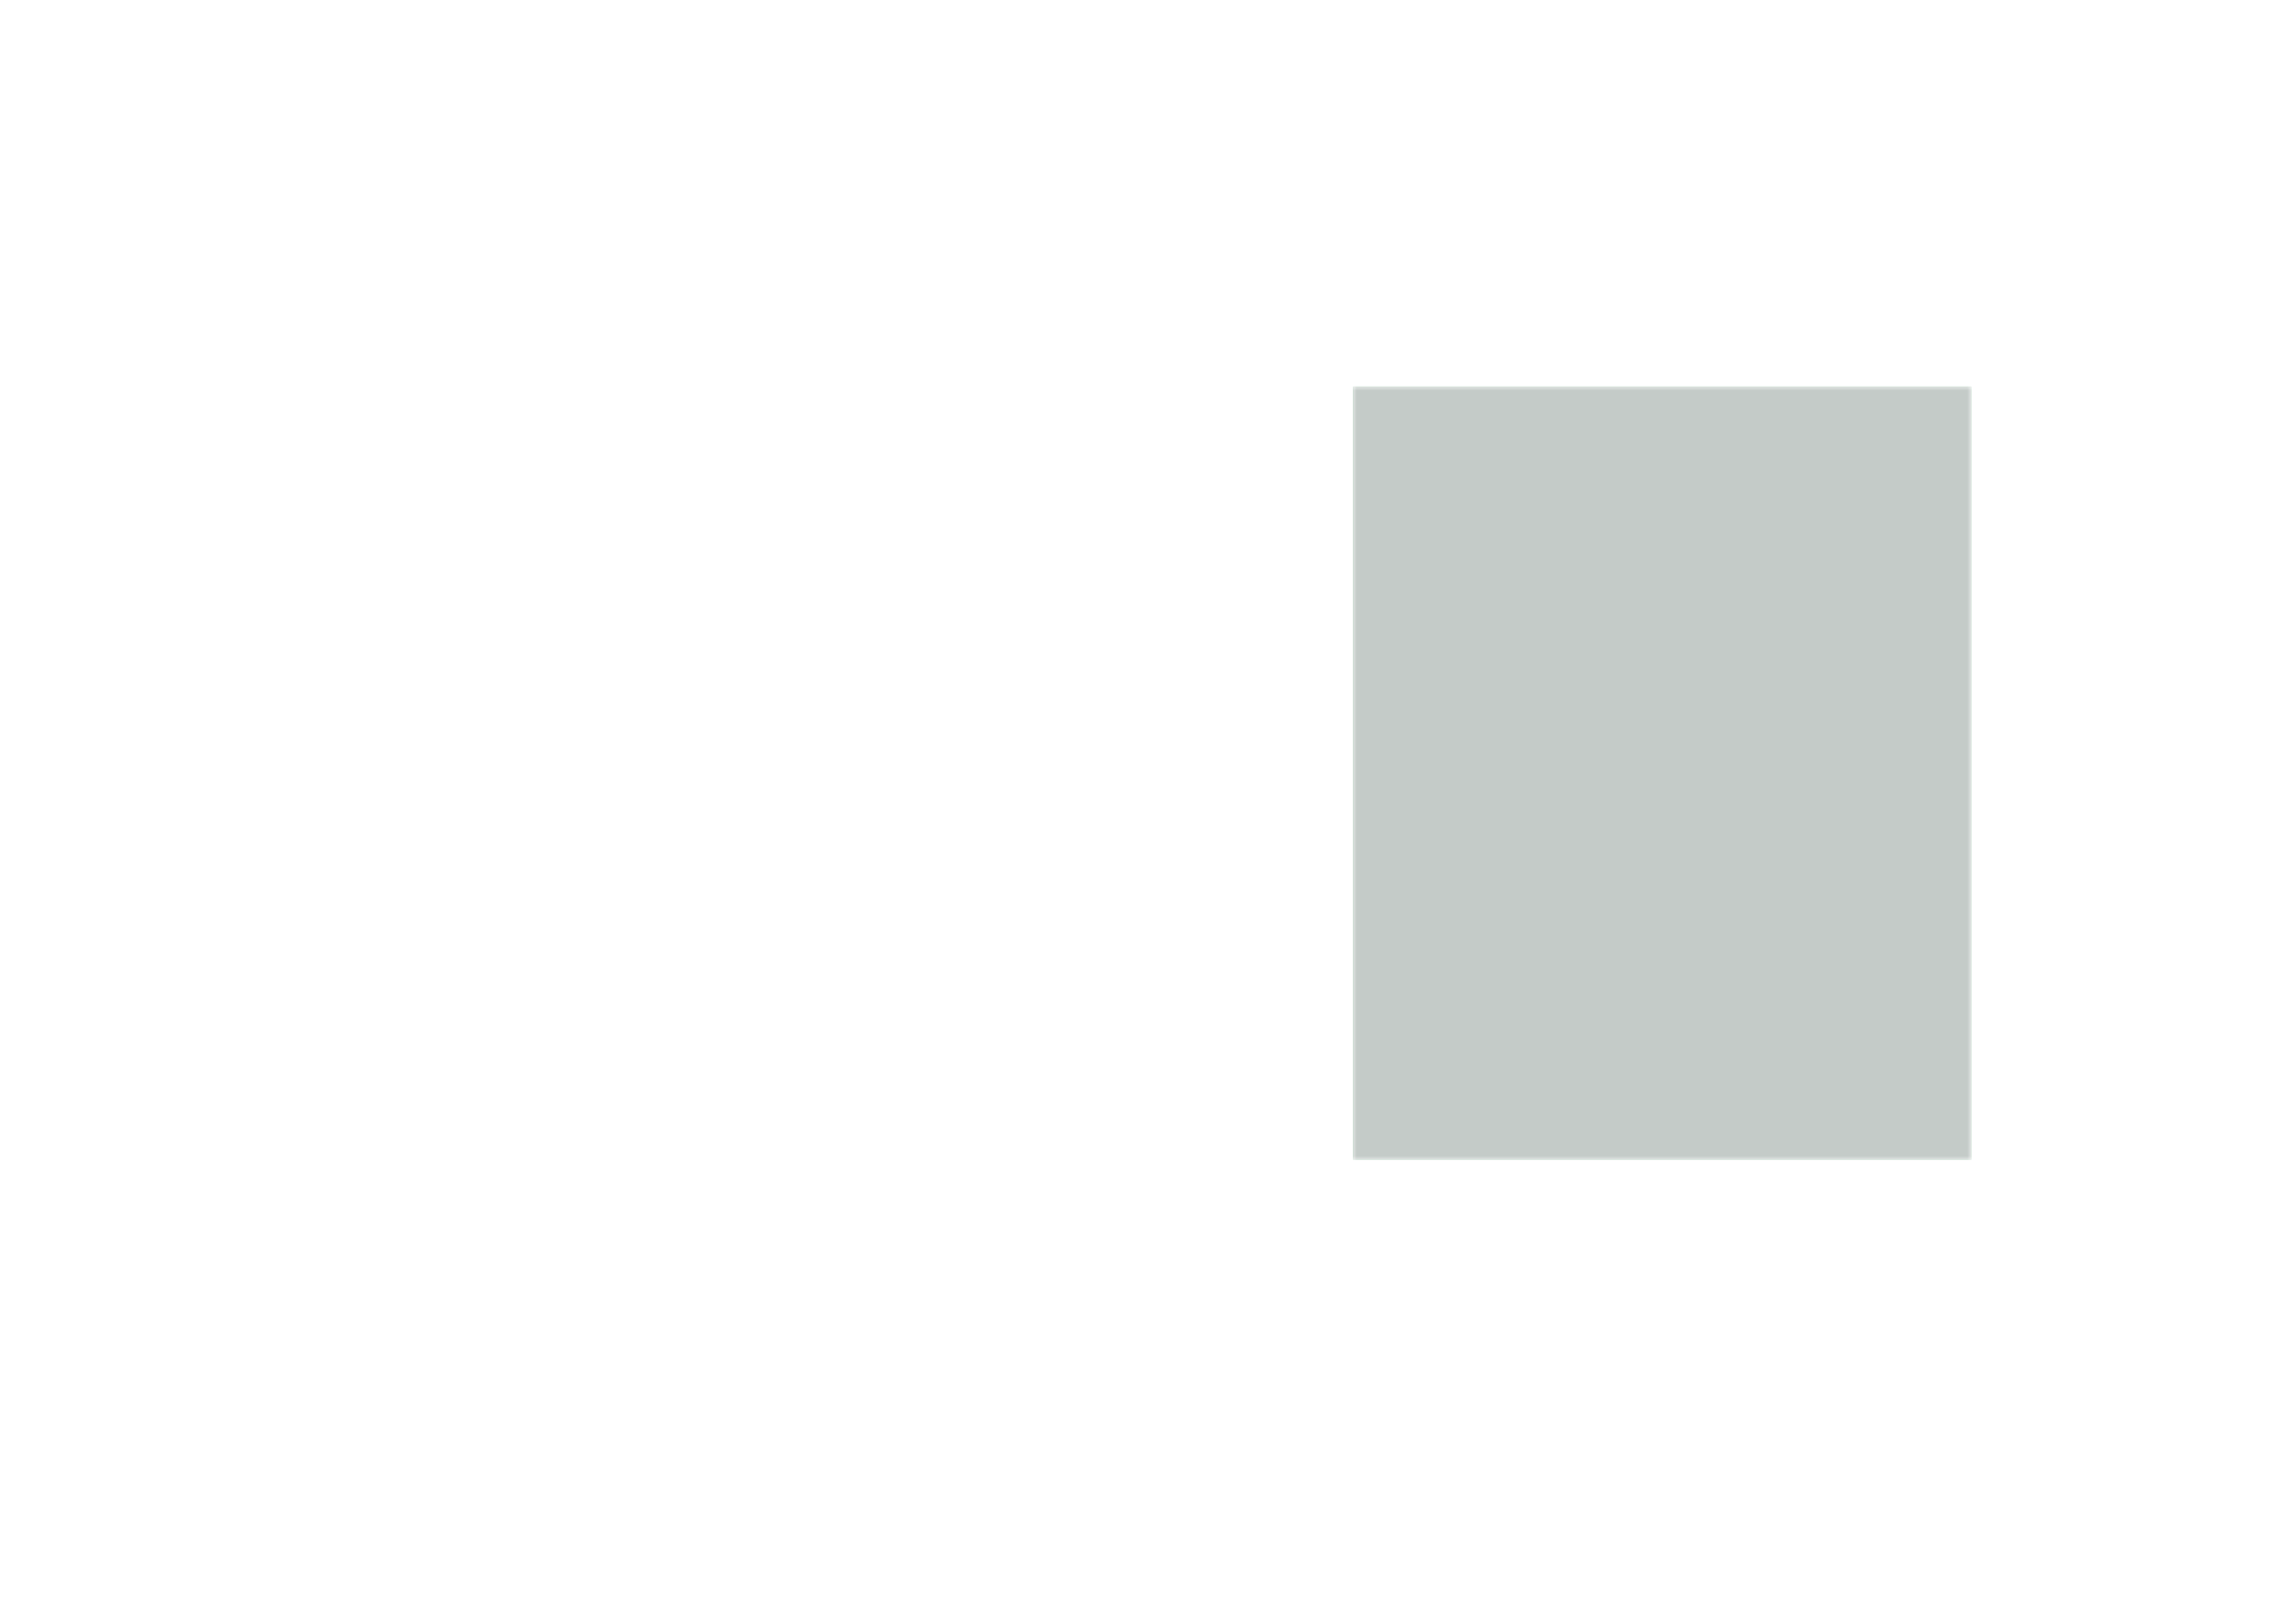 <?xml version='1.0' encoding='ASCII' standalone='yes'?>
<svg xmlns="http://www.w3.org/2000/svg" version="1.1" width="297.002mm" height="210.007mm" viewBox="0 0 297.002 210.007">
            <title>Picture generated by PcbDraw </title>
            <desc>Picture generated by PcbDraw</desc>
        <defs><clipPath id="cut-off"><path d="M42 150 L42 50 M 122.0 50.0 L 122.0 150.0 L 42.0 150.0 L 42.0 50.0 L 122.0 50.0 " style="fill-rule: evenodd;"/></clipPath><mask id="pads-mask-silkscreen"><rect x="41.975" y="49.975" width="80.05" height="100.05" fill="white"/><g style="fill:#000000; fill-opacity:1; stroke:none;">
<circle cx="68" cy="144" r="0.8"/> 
</g>
<g style="fill:#000000; fill-opacity:1; stroke:none;">
<circle cx="68" cy="133.84" r="0.8"/> 
<path style="fill:#000000; fill-opacity:1; stroke:none;fill-rule:evenodd;" d="M 114.75,80.15 114.846,80.169 114.927,80.223 114.981,80.304 115,80.4 115,81.6 114.981,81.696 114.927,81.777 114.846,81.831 114.75,81.85 113.25,81.85 113.154,81.831 113.073,81.777 113.019,81.696 113,81.6 113,80.4 113.019,80.304 113.073,80.223 113.154,80.169 113.25,80.15 Z"/> 
</g>
<g style="fill:none;  stroke:#000000; stroke-width:1.7; stroke-opacity:1;  stroke-linecap:round; stroke-linejoin:round;">
<path d="M114.15 83.5 L113.85 83.5 "/>
</g>
<g style="fill:#000000; fill-opacity:1; stroke:none;">
<circle cx="71.735" cy="56.7" r="0.762"/> 
</g>
<g style="fill:#000000; fill-opacity:1; stroke:none;">
<circle cx="71.735" cy="53.3" r="0.762"/> 
</g>
<g style="fill:#000000; fill-opacity:1; stroke:none;">
<circle cx="58.265" cy="56.7" r="0.762"/> 
</g>
<g style="fill:#000000; fill-opacity:1; stroke:none;">
<circle cx="58.265" cy="53.3" r="0.762"/> 
<path style="fill:#000000; fill-opacity:1; stroke:none;fill-rule:evenodd;" d="M 43.2,111.45 43.219,111.354 43.273,111.273 43.354,111.219 43.45,111.2 44.55,111.2 44.646,111.219 44.727,111.273 44.781,111.354 44.8,111.45 44.8,112.55 44.781,112.646 44.727,112.727 44.646,112.781 44.55,112.8 43.45,112.8 43.354,112.781 43.273,112.727 43.219,112.646 43.2,112.55 Z"/> 
<path style="fill:#000000; fill-opacity:1; stroke:none;fill-rule:evenodd;" d="M 73.2,140.8 73.2,139.2 74.8,139.2 74.8,140.8 Z"/> 
</g>
<g style="fill:#000000; fill-opacity:1; stroke:none;">
<circle cx="74" cy="142.54" r="0.8"/> 
<circle cx="81.62" cy="142.54" r="0.8"/> 
<circle cx="81.62" cy="140" r="0.8"/> 
<path style="fill:#000000; fill-opacity:1; stroke:none;fill-rule:evenodd;" d="M 78.2,53 78.2,51 79.1,51 79.1,53 Z"/> 
<path style="fill:#000000; fill-opacity:1; stroke:none;fill-rule:evenodd;" d="M 91.7,53 91.7,51 92.6,51 92.6,53 Z"/> 
<path style="fill:#000000; fill-opacity:1; stroke:none;fill-rule:evenodd;" d="M 86.95,56.975 86.97,56.775 87.028,56.583 87.123,56.406 87.25,56.25 87.406,56.123 87.583,56.028 87.775,55.97 87.975,55.95 90.025,55.95 90.225,55.97 90.417,56.028 90.594,56.123 90.75,56.25 90.877,56.406 90.972,56.583 91.03,56.775 91.05,56.975 91.05,59.025 91.03,59.225 90.972,59.417 90.877,59.594 90.75,59.75 90.594,59.877 90.417,59.972 90.225,60.03 90.025,60.05 87.975,60.05 87.775,60.03 87.583,59.972 87.406,59.877 87.25,59.75 87.123,59.594 87.028,59.417 86.97,59.225 86.95,59.025 Z"/> 
<circle cx="81.8" cy="58" r="2.05"/> 
</g>
<g style="fill:#000000; fill-opacity:1; stroke:none;">
<circle cx="118" cy="54" r="1.6"/> 
<path style="fill:#000000; fill-opacity:1; stroke:none;fill-rule:evenodd;" d="M 49.7,64.95 49.719,64.854 49.773,64.773 49.854,64.719 49.95,64.7 51.05,64.7 51.146,64.719 51.227,64.773 51.281,64.854 51.3,64.95 51.3,66.05 51.281,66.146 51.227,66.227 51.146,66.281 51.05,66.3 49.95,66.3 49.854,66.281 49.773,66.227 49.719,66.146 49.7,66.05 Z"/> 
</g>
<g style="fill:#000000; fill-opacity:1; stroke:none;">
<circle cx="46" cy="146" r="1.6"/> 
<path style="fill:#000000; fill-opacity:1; stroke:none;fill-rule:evenodd;" d="M 119.01,106.58 119.01,108.18 117.41,108.18 117.41,106.58 Z"/> 
</g>
<g style="fill:#000000; fill-opacity:1; stroke:none;">
<circle cx="115.67" cy="107.38" r="0.8"/> 
</g>
<g style="fill:#000000; fill-opacity:1; stroke:none;">
<circle cx="113.13" cy="107.38" r="0.8"/> 
</g>
<g style="fill:#000000; fill-opacity:1; stroke:none;">
<circle cx="110.59" cy="107.38" r="0.8"/> 
</g>
<g style="fill:#000000; fill-opacity:1; stroke:none;">
<circle cx="108.05" cy="107.38" r="0.8"/> 
</g>
<g style="fill:#000000; fill-opacity:1; stroke:none;">
<circle cx="105.51" cy="107.38" r="0.8"/> 
</g>
<g style="fill:#000000; fill-opacity:1; stroke:none;">
<circle cx="102.97" cy="107.38" r="0.8"/> 
</g>
<g style="fill:#000000; fill-opacity:1; stroke:none;">
<circle cx="100.43" cy="107.38" r="0.8"/> 
</g>
<g style="fill:#000000; fill-opacity:1; stroke:none;">
<circle cx="97.89" cy="107.38" r="0.8"/> 
</g>
<g style="fill:#000000; fill-opacity:1; stroke:none;">
<circle cx="95.35" cy="107.38" r="0.8"/> 
</g>
<g style="fill:#000000; fill-opacity:1; stroke:none;">
<circle cx="92.81" cy="107.38" r="0.8"/> 
</g>
<g style="fill:#000000; fill-opacity:1; stroke:none;">
<circle cx="90.27" cy="107.38" r="0.8"/> 
</g>
<g style="fill:#000000; fill-opacity:1; stroke:none;">
<circle cx="87.73" cy="107.38" r="0.8"/> 
</g>
<g style="fill:#000000; fill-opacity:1; stroke:none;">
<circle cx="85.19" cy="107.38" r="0.8"/> 
</g>
<g style="fill:#000000; fill-opacity:1; stroke:none;">
<circle cx="82.65" cy="107.38" r="0.8"/> 
</g>
<g style="fill:#000000; fill-opacity:1; stroke:none;">
<circle cx="80.11" cy="107.38" r="0.8"/> 
</g>
<g style="fill:#000000; fill-opacity:1; stroke:none;">
<circle cx="77.57" cy="107.38" r="0.8"/> 
</g>
<g style="fill:#000000; fill-opacity:1; stroke:none;">
<circle cx="75.03" cy="107.38" r="0.8"/> 
</g>
<g style="fill:#000000; fill-opacity:1; stroke:none;">
<circle cx="72.49" cy="107.38" r="0.8"/> 
</g>
<g style="fill:#000000; fill-opacity:1; stroke:none;">
<circle cx="69.95" cy="107.38" r="0.8"/> 
</g>
<g style="fill:#000000; fill-opacity:1; stroke:none;">
<circle cx="67.41" cy="107.38" r="0.8"/> 
</g>
<g style="fill:#000000; fill-opacity:1; stroke:none;">
<circle cx="64.87" cy="107.38" r="0.8"/> 
</g>
<g style="fill:#000000; fill-opacity:1; stroke:none;">
<circle cx="62.33" cy="107.38" r="0.8"/> 
</g>
<g style="fill:#000000; fill-opacity:1; stroke:none;">
<circle cx="59.79" cy="107.38" r="0.8"/> 
</g>
<g style="fill:#000000; fill-opacity:1; stroke:none;">
<circle cx="59.79" cy="122.62" r="0.8"/> 
</g>
<g style="fill:#000000; fill-opacity:1; stroke:none;">
<circle cx="62.33" cy="122.62" r="0.8"/> 
</g>
<g style="fill:#000000; fill-opacity:1; stroke:none;">
<circle cx="64.87" cy="122.62" r="0.8"/> 
</g>
<g style="fill:#000000; fill-opacity:1; stroke:none;">
<circle cx="67.41" cy="122.62" r="0.8"/> 
</g>
<g style="fill:#000000; fill-opacity:1; stroke:none;">
<circle cx="69.95" cy="122.62" r="0.8"/> 
</g>
<g style="fill:#000000; fill-opacity:1; stroke:none;">
<circle cx="72.49" cy="122.62" r="0.8"/> 
</g>
<g style="fill:#000000; fill-opacity:1; stroke:none;">
<circle cx="75.03" cy="122.62" r="0.8"/> 
</g>
<g style="fill:#000000; fill-opacity:1; stroke:none;">
<circle cx="77.57" cy="122.62" r="0.8"/> 
</g>
<g style="fill:#000000; fill-opacity:1; stroke:none;">
<circle cx="80.11" cy="122.62" r="0.8"/> 
</g>
<g style="fill:#000000; fill-opacity:1; stroke:none;">
<circle cx="82.65" cy="122.62" r="0.8"/> 
</g>
<g style="fill:#000000; fill-opacity:1; stroke:none;">
<circle cx="85.19" cy="122.62" r="0.8"/> 
</g>
<g style="fill:#000000; fill-opacity:1; stroke:none;">
<circle cx="87.73" cy="122.62" r="0.8"/> 
</g>
<g style="fill:#000000; fill-opacity:1; stroke:none;">
<circle cx="90.27" cy="122.62" r="0.8"/> 
</g>
<g style="fill:#000000; fill-opacity:1; stroke:none;">
<circle cx="92.81" cy="122.62" r="0.8"/> 
</g>
<g style="fill:#000000; fill-opacity:1; stroke:none;">
<circle cx="95.35" cy="122.62" r="0.8"/> 
</g>
<g style="fill:#000000; fill-opacity:1; stroke:none;">
<circle cx="97.89" cy="122.62" r="0.8"/> 
</g>
<g style="fill:#000000; fill-opacity:1; stroke:none;">
<circle cx="100.43" cy="122.62" r="0.8"/> 
</g>
<g style="fill:#000000; fill-opacity:1; stroke:none;">
<circle cx="102.97" cy="122.62" r="0.8"/> 
</g>
<g style="fill:#000000; fill-opacity:1; stroke:none;">
<circle cx="105.51" cy="122.62" r="0.8"/> 
</g>
<g style="fill:#000000; fill-opacity:1; stroke:none;">
<circle cx="108.05" cy="122.62" r="0.8"/> 
</g>
<g style="fill:#000000; fill-opacity:1; stroke:none;">
<circle cx="110.59" cy="122.62" r="0.8"/> 
</g>
<g style="fill:#000000; fill-opacity:1; stroke:none;">
<circle cx="113.13" cy="122.62" r="0.8"/> 
</g>
<g style="fill:#000000; fill-opacity:1; stroke:none;">
<circle cx="115.67" cy="122.62" r="0.8"/> 
</g>
<g style="fill:#000000; fill-opacity:1; stroke:none;">
<circle cx="118.21" cy="122.62" r="0.8"/> 
</g>
<g style="fill:#000000; fill-opacity:1; stroke:none;">
<circle cx="115.67" cy="120.08" r="0.8"/> 
<path style="fill:#000000; fill-opacity:1; stroke:none;fill-rule:evenodd;" d="M 112.711,109.631 112.711,111.231 111.111,111.231 111.111,109.631 Z"/> 
</g>
<g style="fill:#000000; fill-opacity:1; stroke:none;">
<circle cx="109.371" cy="110.431" r="0.8"/> 
</g>
<g style="fill:#000000; fill-opacity:1; stroke:none;">
<circle cx="106.831" cy="110.431" r="0.8"/> 
</g>
<g style="fill:#000000; fill-opacity:1; stroke:none;">
<circle cx="104.291" cy="110.431" r="0.8"/> 
</g>
<g style="fill:#000000; fill-opacity:1; stroke:none;">
<circle cx="101.751" cy="110.431" r="0.8"/> 
<path style="fill:#000000; fill-opacity:1; stroke:none;fill-rule:evenodd;" d="M 105.89,119.532 105.89,120.832 104.59,120.832 104.59,119.532 Z"/> 
</g>
<g style="fill:#000000; fill-opacity:1; stroke:none;">
<circle cx="105.24" cy="118.182" r="0.65"/> 
</g>
<g style="fill:#000000; fill-opacity:1; stroke:none;">
<circle cx="105.24" cy="116.182" r="0.65"/> 
</g>
<g style="fill:#000000; fill-opacity:1; stroke:none;">
<circle cx="103.24" cy="116.182" r="0.65"/> 
</g>
<g style="fill:#000000; fill-opacity:1; stroke:none;">
<circle cx="103.24" cy="118.182" r="0.65"/> 
</g>
<g style="fill:#000000; fill-opacity:1; stroke:none;">
<circle cx="103.24" cy="120.182" r="0.65"/> 
</g>
<g style="fill:#000000; fill-opacity:1; stroke:none;">
<circle cx="117.48" cy="116.27" r="0.65"/> 
</g>
<g style="fill:#000000; fill-opacity:1; stroke:none;">
<circle cx="117.48" cy="113.73" r="0.65"/> 
</g>
<g style="fill:#000000; fill-opacity:1; stroke:none;">
<circle cx="46" cy="140" r="0.7"/> 
</g>
<g style="fill:#000000; fill-opacity:1; stroke:none;">
<circle cx="46" cy="129" r="0.7"/> 
<path style="fill:#000000; fill-opacity:1; stroke:none;fill-rule:evenodd;" d="M 50.02,138.75 49.864,138.734 49.695,138.678 49.542,138.584 49.416,138.458 49.322,138.305 49.266,138.136 49.25,137.98 49.25,136.02 49.266,135.864 49.322,135.695 49.416,135.542 49.542,135.416 49.695,135.322 49.864,135.266 50.02,135.25 51.98,135.25 52.136,135.266 52.305,135.322 52.458,135.416 52.584,135.542 52.678,135.695 52.734,135.864 52.75,136.02 52.75,137.98 52.734,138.136 52.678,138.305 52.584,138.458 52.458,138.584 52.305,138.678 52.136,138.734 51.98,138.75 Z"/> 
</g>
<g style="fill:#000000; fill-opacity:1; stroke:none;">
<circle cx="51" cy="132" r="1.75"/> 
</g>
<g style="fill:#000000; fill-opacity:1; stroke:none;">
<circle cx="60.5" cy="97" r="0.8"/> 
</g>
<g style="fill:#000000; fill-opacity:1; stroke:none;">
<circle cx="50.34" cy="97" r="0.8"/> 
<path style="fill:#000000; fill-opacity:1; stroke:none;fill-rule:evenodd;" d="M 96.2,53 96.2,51 97.1,51 97.1,53 Z"/> 
<path style="fill:#000000; fill-opacity:1; stroke:none;fill-rule:evenodd;" d="M 109.7,53 109.7,51 110.6,51 110.6,53 Z"/> 
<path style="fill:#000000; fill-opacity:1; stroke:none;fill-rule:evenodd;" d="M 104.95,56.975 104.97,56.775 105.028,56.583 105.123,56.406 105.25,56.25 105.406,56.123 105.583,56.028 105.775,55.97 105.975,55.95 108.025,55.95 108.225,55.97 108.417,56.028 108.594,56.123 108.75,56.25 108.877,56.406 108.972,56.583 109.03,56.775 109.05,56.975 109.05,59.025 109.03,59.225 108.972,59.417 108.877,59.594 108.75,59.75 108.594,59.877 108.417,59.972 108.225,60.03 108.025,60.05 105.975,60.05 105.775,60.03 105.583,59.972 105.406,59.877 105.25,59.75 105.123,59.594 105.028,59.417 104.97,59.225 104.95,59.025 Z"/> 
<circle cx="99.8" cy="58" r="2.05"/> 
<path style="fill:#000000; fill-opacity:1; stroke:none;fill-rule:evenodd;" d="M 98.95,61.7 98.969,61.604 99.023,61.523 99.104,61.469 99.2,61.45 100.8,61.45 100.896,61.469 100.977,61.523 101.031,61.604 101.05,61.7 101.05,63.3 101.031,63.396 100.977,63.477 100.896,63.531 100.8,63.55 99.2,63.55 99.104,63.531 99.023,63.477 98.969,63.396 98.95,63.3 Z"/> 
</g>
<g style="fill:#000000; fill-opacity:1; stroke:none;">
<circle cx="118" cy="146" r="1.6"/> 
<path style="fill:#000000; fill-opacity:1; stroke:none;fill-rule:evenodd;" d="M 46.7,107.8 46.7,106.2 48.3,106.2 48.3,107.8 Z"/> 
</g>
<g style="fill:#000000; fill-opacity:1; stroke:none;">
<circle cx="47.5" cy="109.54" r="0.8"/> 
<circle cx="47.5" cy="112.08" r="0.8"/> 
<circle cx="47.5" cy="114.62" r="0.8"/> 
<circle cx="47.5" cy="117.16" r="0.8"/> 
<circle cx="47.5" cy="119.7" r="0.8"/> 
<circle cx="47.5" cy="122.24" r="0.8"/> 
<circle cx="55.12" cy="122.24" r="0.8"/> 
<circle cx="55.12" cy="119.7" r="0.8"/> 
<circle cx="55.12" cy="117.16" r="0.8"/> 
<circle cx="55.12" cy="114.62" r="0.8"/> 
<circle cx="55.12" cy="112.08" r="0.8"/> 
<circle cx="55.12" cy="109.54" r="0.8"/> 
<circle cx="55.12" cy="107" r="0.8"/> 
<circle cx="82.54" cy="127.46" r="1.09"/> 
</g>
<g style="fill:#000000; fill-opacity:1; stroke:none;">
<circle cx="82.54" cy="130" r="1.09"/> 
</g>
<g style="fill:#000000; fill-opacity:1; stroke:none;">
<circle cx="82.54" cy="132.54" r="1.09"/> 
</g>
<g style="fill:#000000; fill-opacity:1; stroke:none;">
<circle cx="77.46" cy="127.46" r="1.09"/> 
</g>
<g style="fill:#000000; fill-opacity:1; stroke:none;">
<circle cx="77.46" cy="130" r="1.09"/> 
</g>
<g style="fill:#000000; fill-opacity:1; stroke:none;">
<circle cx="77.46" cy="132.54" r="1.09"/> 
</g>
<g style="fill:#000000; fill-opacity:1; stroke:none;">
<circle cx="93.25" cy="135.95" r="0.9"/> 
</g>
<g style="fill:#000000; fill-opacity:1; stroke:none;">
<circle cx="95.285" cy="139" r="1.75"/> 
</g>
<g style="fill:#000000; fill-opacity:1; stroke:none;">
<circle cx="106.715" cy="139" r="1.75"/> 
</g>
<g style="fill:#000000; fill-opacity:1; stroke:none;">
<circle cx="108.75" cy="135.95" r="0.9"/> 
</g>
<g style="fill:#000000; fill-opacity:1; stroke:none;">
<circle cx="96.555" cy="132.65" r="0.9"/> 
</g>
<g style="fill:#000000; fill-opacity:1; stroke:none;">
<circle cx="97.825" cy="130.11" r="0.9"/> 
</g>
<g style="fill:#000000; fill-opacity:1; stroke:none;">
<circle cx="99.095" cy="132.65" r="0.9"/> 
</g>
<g style="fill:#000000; fill-opacity:1; stroke:none;">
<circle cx="100.365" cy="130.11" r="0.9"/> 
</g>
<g style="fill:#000000; fill-opacity:1; stroke:none;">
<circle cx="101.635" cy="132.65" r="0.9"/> 
</g>
<g style="fill:#000000; fill-opacity:1; stroke:none;">
<circle cx="102.905" cy="130.11" r="0.9"/> 
</g>
<g style="fill:#000000; fill-opacity:1; stroke:none;">
<circle cx="104.175" cy="132.65" r="0.9"/> 
</g>
<g style="fill:#000000; fill-opacity:1; stroke:none;">
<circle cx="105.445" cy="130.11" r="0.9"/> 
</g>
<g style="fill:#000000; fill-opacity:1; stroke:none;">
<circle cx="94.675" cy="144.08" r="1.02"/> 
</g>
<g style="fill:#000000; fill-opacity:1; stroke:none;">
<circle cx="97.215" cy="142.38" r="1.02"/> 
</g>
<g style="fill:#000000; fill-opacity:1; stroke:none;">
<circle cx="104.785" cy="144.08" r="1.02"/> 
</g>
<g style="fill:#000000; fill-opacity:1; stroke:none;">
<circle cx="107.325" cy="142.38" r="1.02"/> 
</g>
<g style="fill:#000000; fill-opacity:1; stroke:none;">
<circle cx="60.5" cy="72.71" r="0.762"/> 
</g>
<g style="fill:#000000; fill-opacity:1; stroke:none;">
<circle cx="60.5" cy="75.25" r="0.762"/> 
</g>
<g style="fill:#000000; fill-opacity:1; stroke:none;">
<circle cx="60.516" cy="77.79" r="0.762"/> 
</g>
<g style="fill:#000000; fill-opacity:1; stroke:none;">
<circle cx="49" cy="83" r="0.8"/> 
</g>
<g style="fill:#000000; fill-opacity:1; stroke:none;">
<circle cx="49" cy="93.16" r="0.8"/> 
<path style="fill:#000000; fill-opacity:1; stroke:none;fill-rule:evenodd;" d="M 117.2,101.95 117.219,101.854 117.273,101.773 117.354,101.719 117.45,101.7 118.55,101.7 118.646,101.719 118.727,101.773 118.781,101.854 118.8,101.95 118.8,103.05 118.781,103.146 118.727,103.227 118.646,103.281 118.55,103.3 117.45,103.3 117.354,103.281 117.273,103.227 117.219,103.146 117.2,103.05 Z"/> 
<circle cx="105" cy="91.5" r="1.6"/> 
</g>
<g style="fill:#000000; fill-opacity:1; stroke:none;">
<circle cx="105" cy="67.5" r="1.6"/> 
</g>
<g style="fill:#000000; fill-opacity:1; stroke:none;">
<circle cx="57" cy="91.5" r="1.6"/> 
</g>
<g style="fill:#000000; fill-opacity:1; stroke:none;">
<circle cx="57" cy="67.5" r="1.6"/> 
<path style="fill:#000000; fill-opacity:1; stroke:none;fill-rule:evenodd;" d="M 51.2,70.7 52.8,70.7 52.8,72.3 51.2,72.3 Z"/> 
</g>
<g style="fill:#000000; fill-opacity:1; stroke:none;">
<circle cx="49.46" cy="71.5" r="0.8"/> 
<circle cx="49.46" cy="79.12" r="0.8"/> 
<circle cx="52" cy="79.12" r="0.8"/> 
<path style="fill:#000000; fill-opacity:1; stroke:none;fill-rule:evenodd;" d="M 50.95,54.2 50.969,54.104 51.023,54.023 51.104,53.969 51.2,53.95 52.8,53.95 52.896,53.969 52.977,54.023 53.031,54.104 53.05,54.2 53.05,55.8 53.031,55.896 52.977,55.977 52.896,56.031 52.8,56.05 51.2,56.05 51.104,56.031 51.023,55.977 50.969,55.896 50.95,55.8 Z"/> 
<circle cx="65" cy="97" r="0.8"/> 
</g>
<g style="fill:#000000; fill-opacity:1; stroke:none;">
<circle cx="67.5" cy="97" r="0.8"/> 
</g>
<g style="fill:#000000; fill-opacity:1; stroke:none;">
<circle cx="70" cy="97" r="0.8"/> 
</g>
<g style="fill:#000000; fill-opacity:1; stroke:none;">
<circle cx="75" cy="92" r="0.8"/> 
</g>
<g style="fill:#000000; fill-opacity:1; stroke:none;">
<circle cx="85.16" cy="92" r="0.8"/> 
<circle cx="73.68" cy="86.11" r="0.7"/> 
</g>
<g style="fill:#000000; fill-opacity:1; stroke:none;">
<circle cx="91.46" cy="86.11" r="0.7"/> 
</g>
<g style="fill:#000000; fill-opacity:1; stroke:none;">
<circle cx="88.92" cy="86.11" r="0.7"/> 
</g>
<g style="fill:#000000; fill-opacity:1; stroke:none;">
<circle cx="68.6" cy="86.11" r="0.7"/> 
</g>
<g style="fill:#000000; fill-opacity:1; stroke:none;">
<circle cx="68.6" cy="70.89" r="0.7"/> 
</g>
<g style="fill:#000000; fill-opacity:1; stroke:none;">
<circle cx="73.68" cy="70.89" r="0.7"/> 
</g>
<g style="fill:#000000; fill-opacity:1; stroke:none;">
<circle cx="88.92" cy="70.89" r="0.7"/> 
</g>
<g style="fill:#000000; fill-opacity:1; stroke:none;">
<circle cx="91.46" cy="70.89" r="0.7"/> 
</g>
<g style="fill:#000000; fill-opacity:1; stroke:none;">
<circle cx="63" cy="127.5" r="0.8"/> 
</g>
<g style="fill:#000000; fill-opacity:1; stroke:none;">
<circle cx="63" cy="137.66" r="0.8"/> 
<path style="fill:#000000; fill-opacity:1; stroke:none;fill-rule:evenodd;" d="M 80.4,101.1 80.4,102.9 78.6,102.9 78.6,101.1 Z"/> 
<circle cx="76.96" cy="102" r="0.9"/> 
</g>
<g style="fill:#000000; fill-opacity:1; stroke:none;">
<circle cx="46" cy="54" r="1.6"/> 
</g>
<g style="fill:#000000; fill-opacity:1; stroke:none;">
<circle cx="62" cy="92" r="0.8"/> 
</g>
<g style="fill:#000000; fill-opacity:1; stroke:none;">
<circle cx="72.16" cy="92" r="0.8"/> 
<circle cx="106" cy="126" r="0.8"/> 
</g>
<g style="fill:#000000; fill-opacity:1; stroke:none;">
<circle cx="101" cy="126" r="0.8"/> 
</g>
<g style="fill:#000000; fill-opacity:1; stroke:none;">
<circle cx="60.5" cy="102" r="0.8"/> 
</g>
<g style="fill:#000000; fill-opacity:1; stroke:none;">
<circle cx="50.34" cy="102" r="0.8"/> 
</g> 
</mask></defs><g transform="scale(-1,1) translate(-297.002,0)" id="boardContainer"><g id="substrate" clip-path="url(#cut-off)" mask="url(#pads-mask-silkscreen)"><g id="substrate-board" style="fill:#143324; fill-opacity:0.251; stroke:#143324; stroke-width:0;"><path d="M42 150 L42 50 M 122.0 50.0 L 122.0 150.0 L 42.0 150.0 L 42.0 50.0 L 122.0 50.0 " style="fill-rule: evenodd;"/><g style="fill: #4ca06c;fill-opacity: 1;stroke: #4ca06c;stroke-opacity: 1;stroke-linecap: round;stroke-linejoin: round" transform="translate(0 0) scale(1 1)">
<path style="fill: none;stroke: #4ca06c;stroke-width: 0.05;stroke-opacity: 1;stroke-linecap: round;stroke-linejoin: round" d="M 42,50 122,50 122,150 42,150 Z"/> 
</g> 
</g></g></g></svg>
